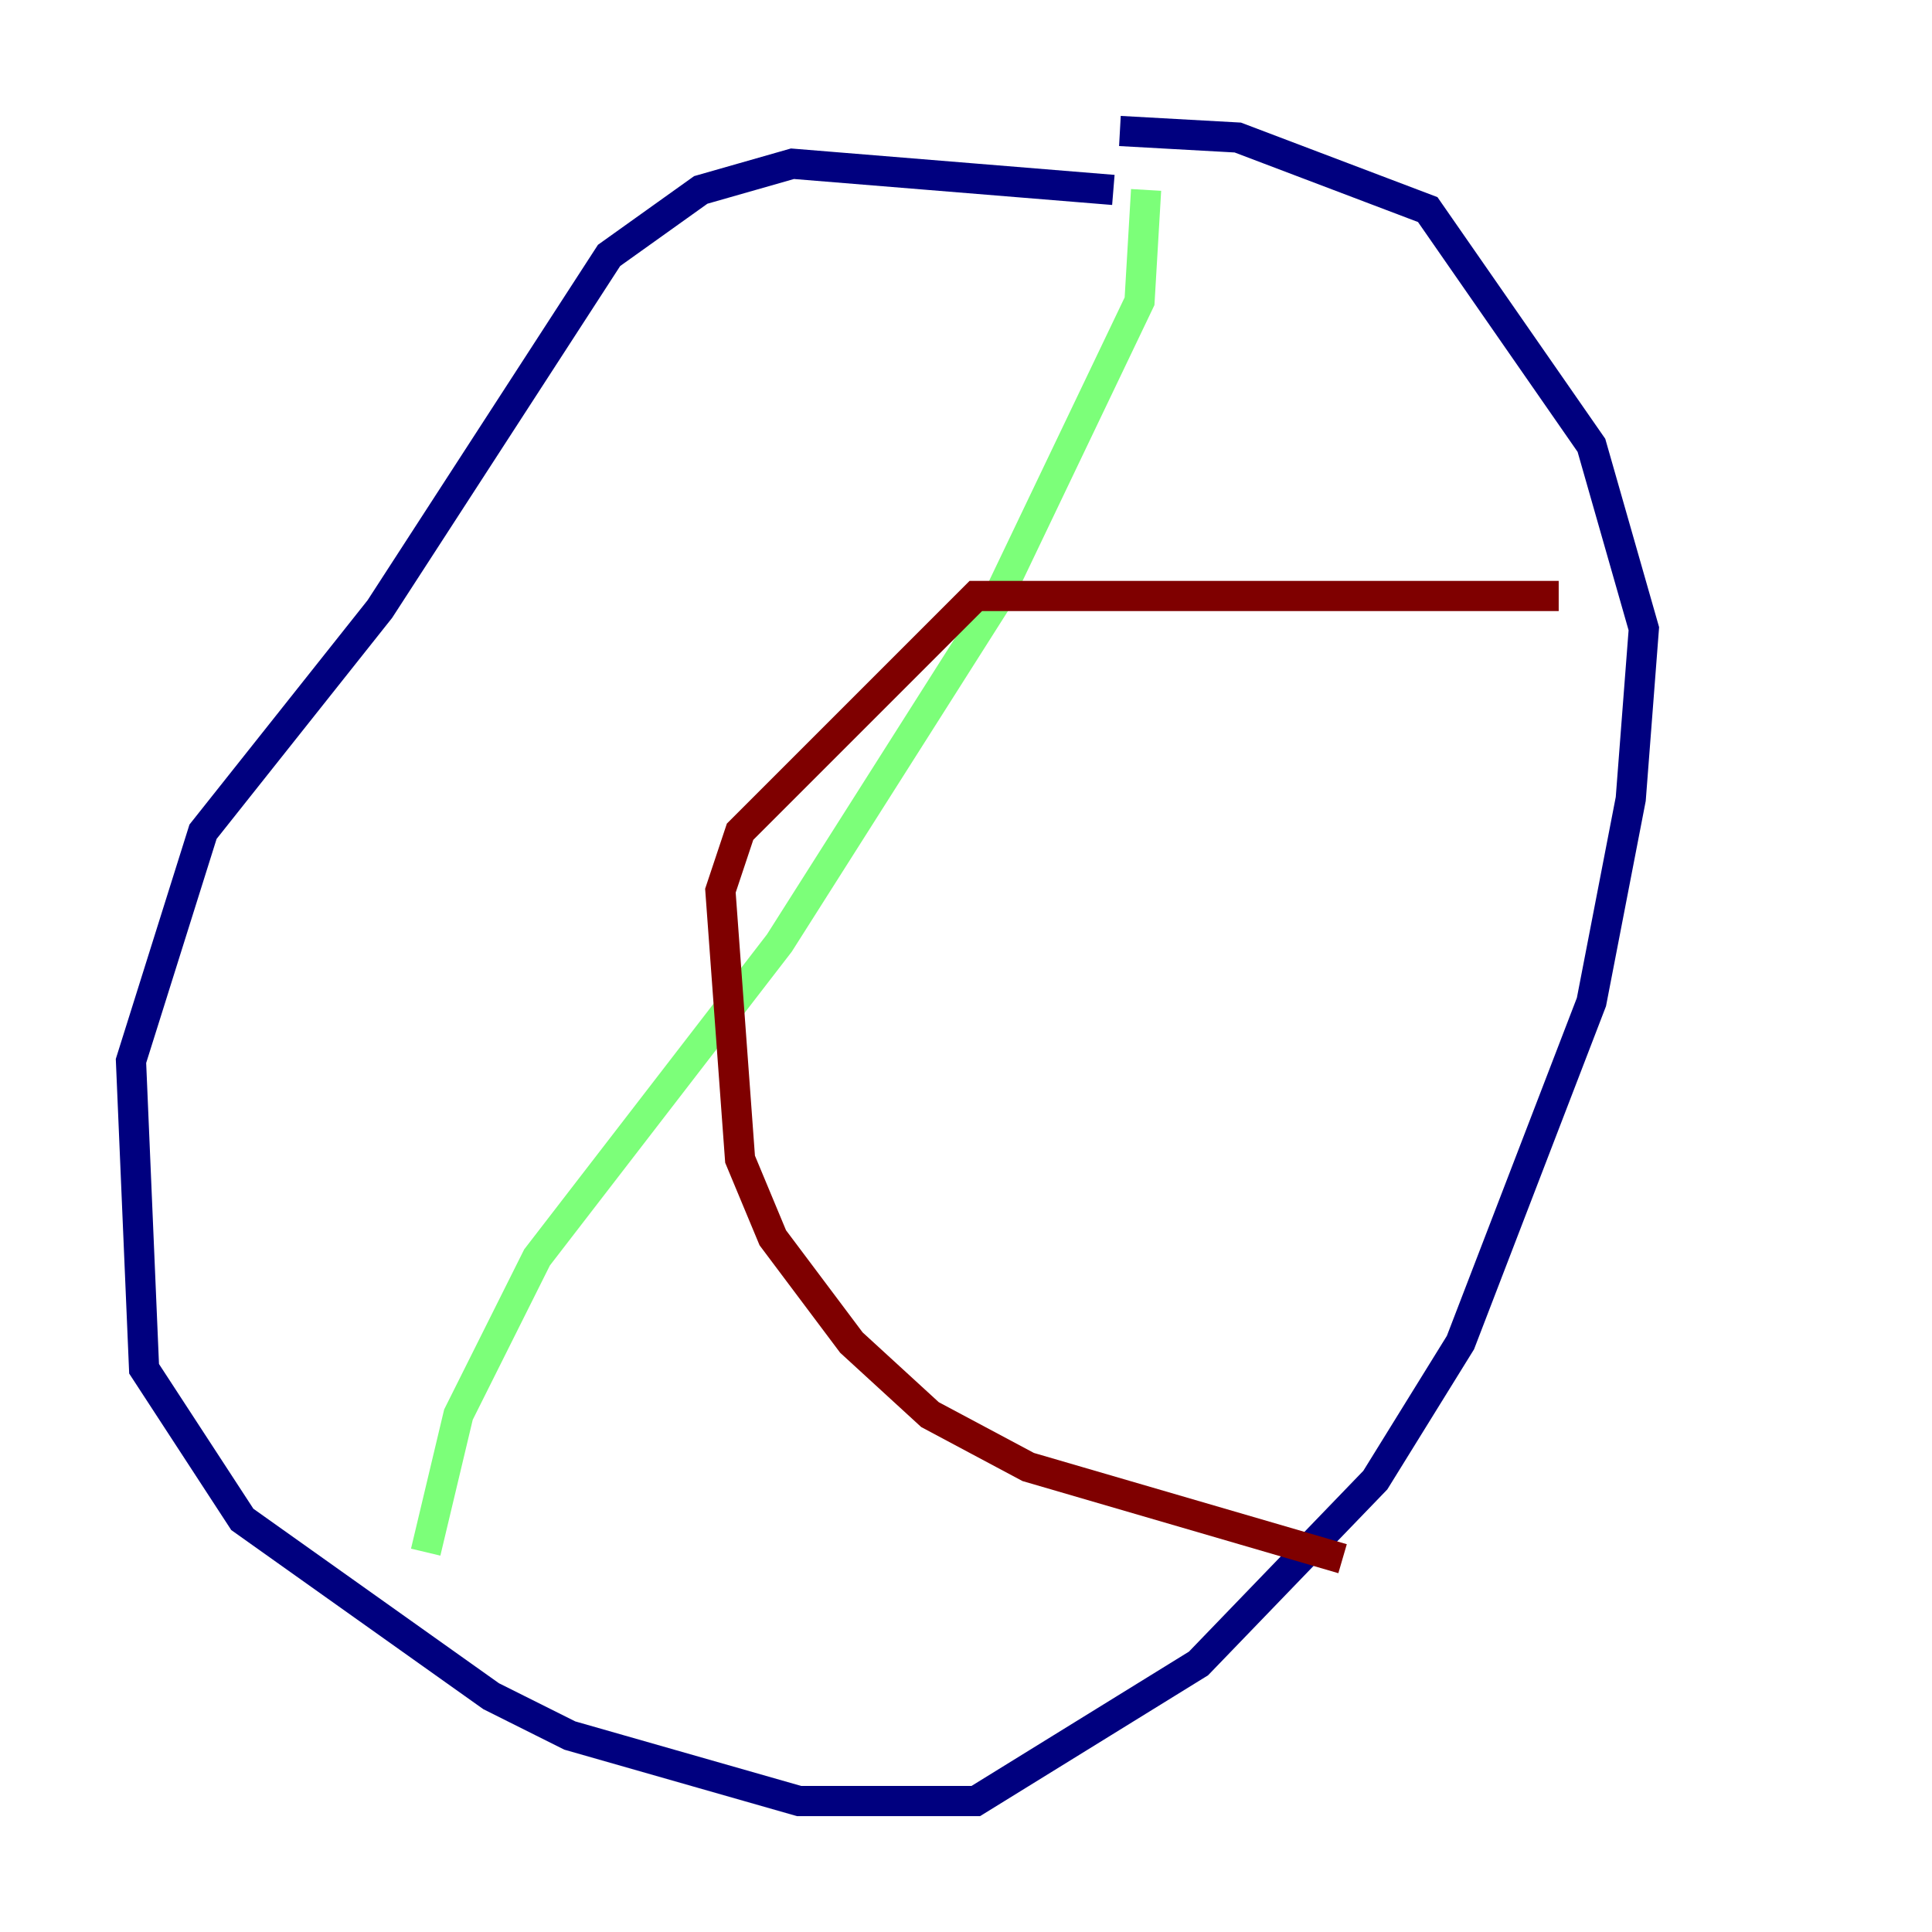 <?xml version="1.0" encoding="utf-8" ?>
<svg baseProfile="tiny" height="128" version="1.2" viewBox="0,0,128,128" width="128" xmlns="http://www.w3.org/2000/svg" xmlns:ev="http://www.w3.org/2001/xml-events" xmlns:xlink="http://www.w3.org/1999/xlink"><defs /><polyline fill="none" points="73.763,12.583 52.502,10.848 46.427,12.583 40.352,16.922 25.166,40.352 13.451,55.105 8.678,70.291 9.546,90.685 16.054,100.664 32.542,112.38 37.749,114.983 52.936,119.322 64.651,119.322 79.403,110.21 91.119,98.061 96.759,88.949 105.437,66.386 108.041,52.936 108.909,41.654 105.437,29.505 94.59,13.885 82.007,9.112 74.197,8.678" stroke="#00007f" stroke-width="2" /><polyline fill="none" points="75.932,12.583 75.498,19.959 65.953,39.919 51.634,62.481 35.58,83.308 30.373,93.722 28.203,102.834" stroke="#7cff79" stroke-width="2" /><polyline fill="none" points="103.268,39.485 64.651,39.485 49.031,55.105 47.729,59.01 49.031,76.8 51.2,82.007 56.407,88.949 61.614,93.722 68.122,97.193 88.949,103.268" stroke="#7f0000" stroke-width="2" /></svg>
